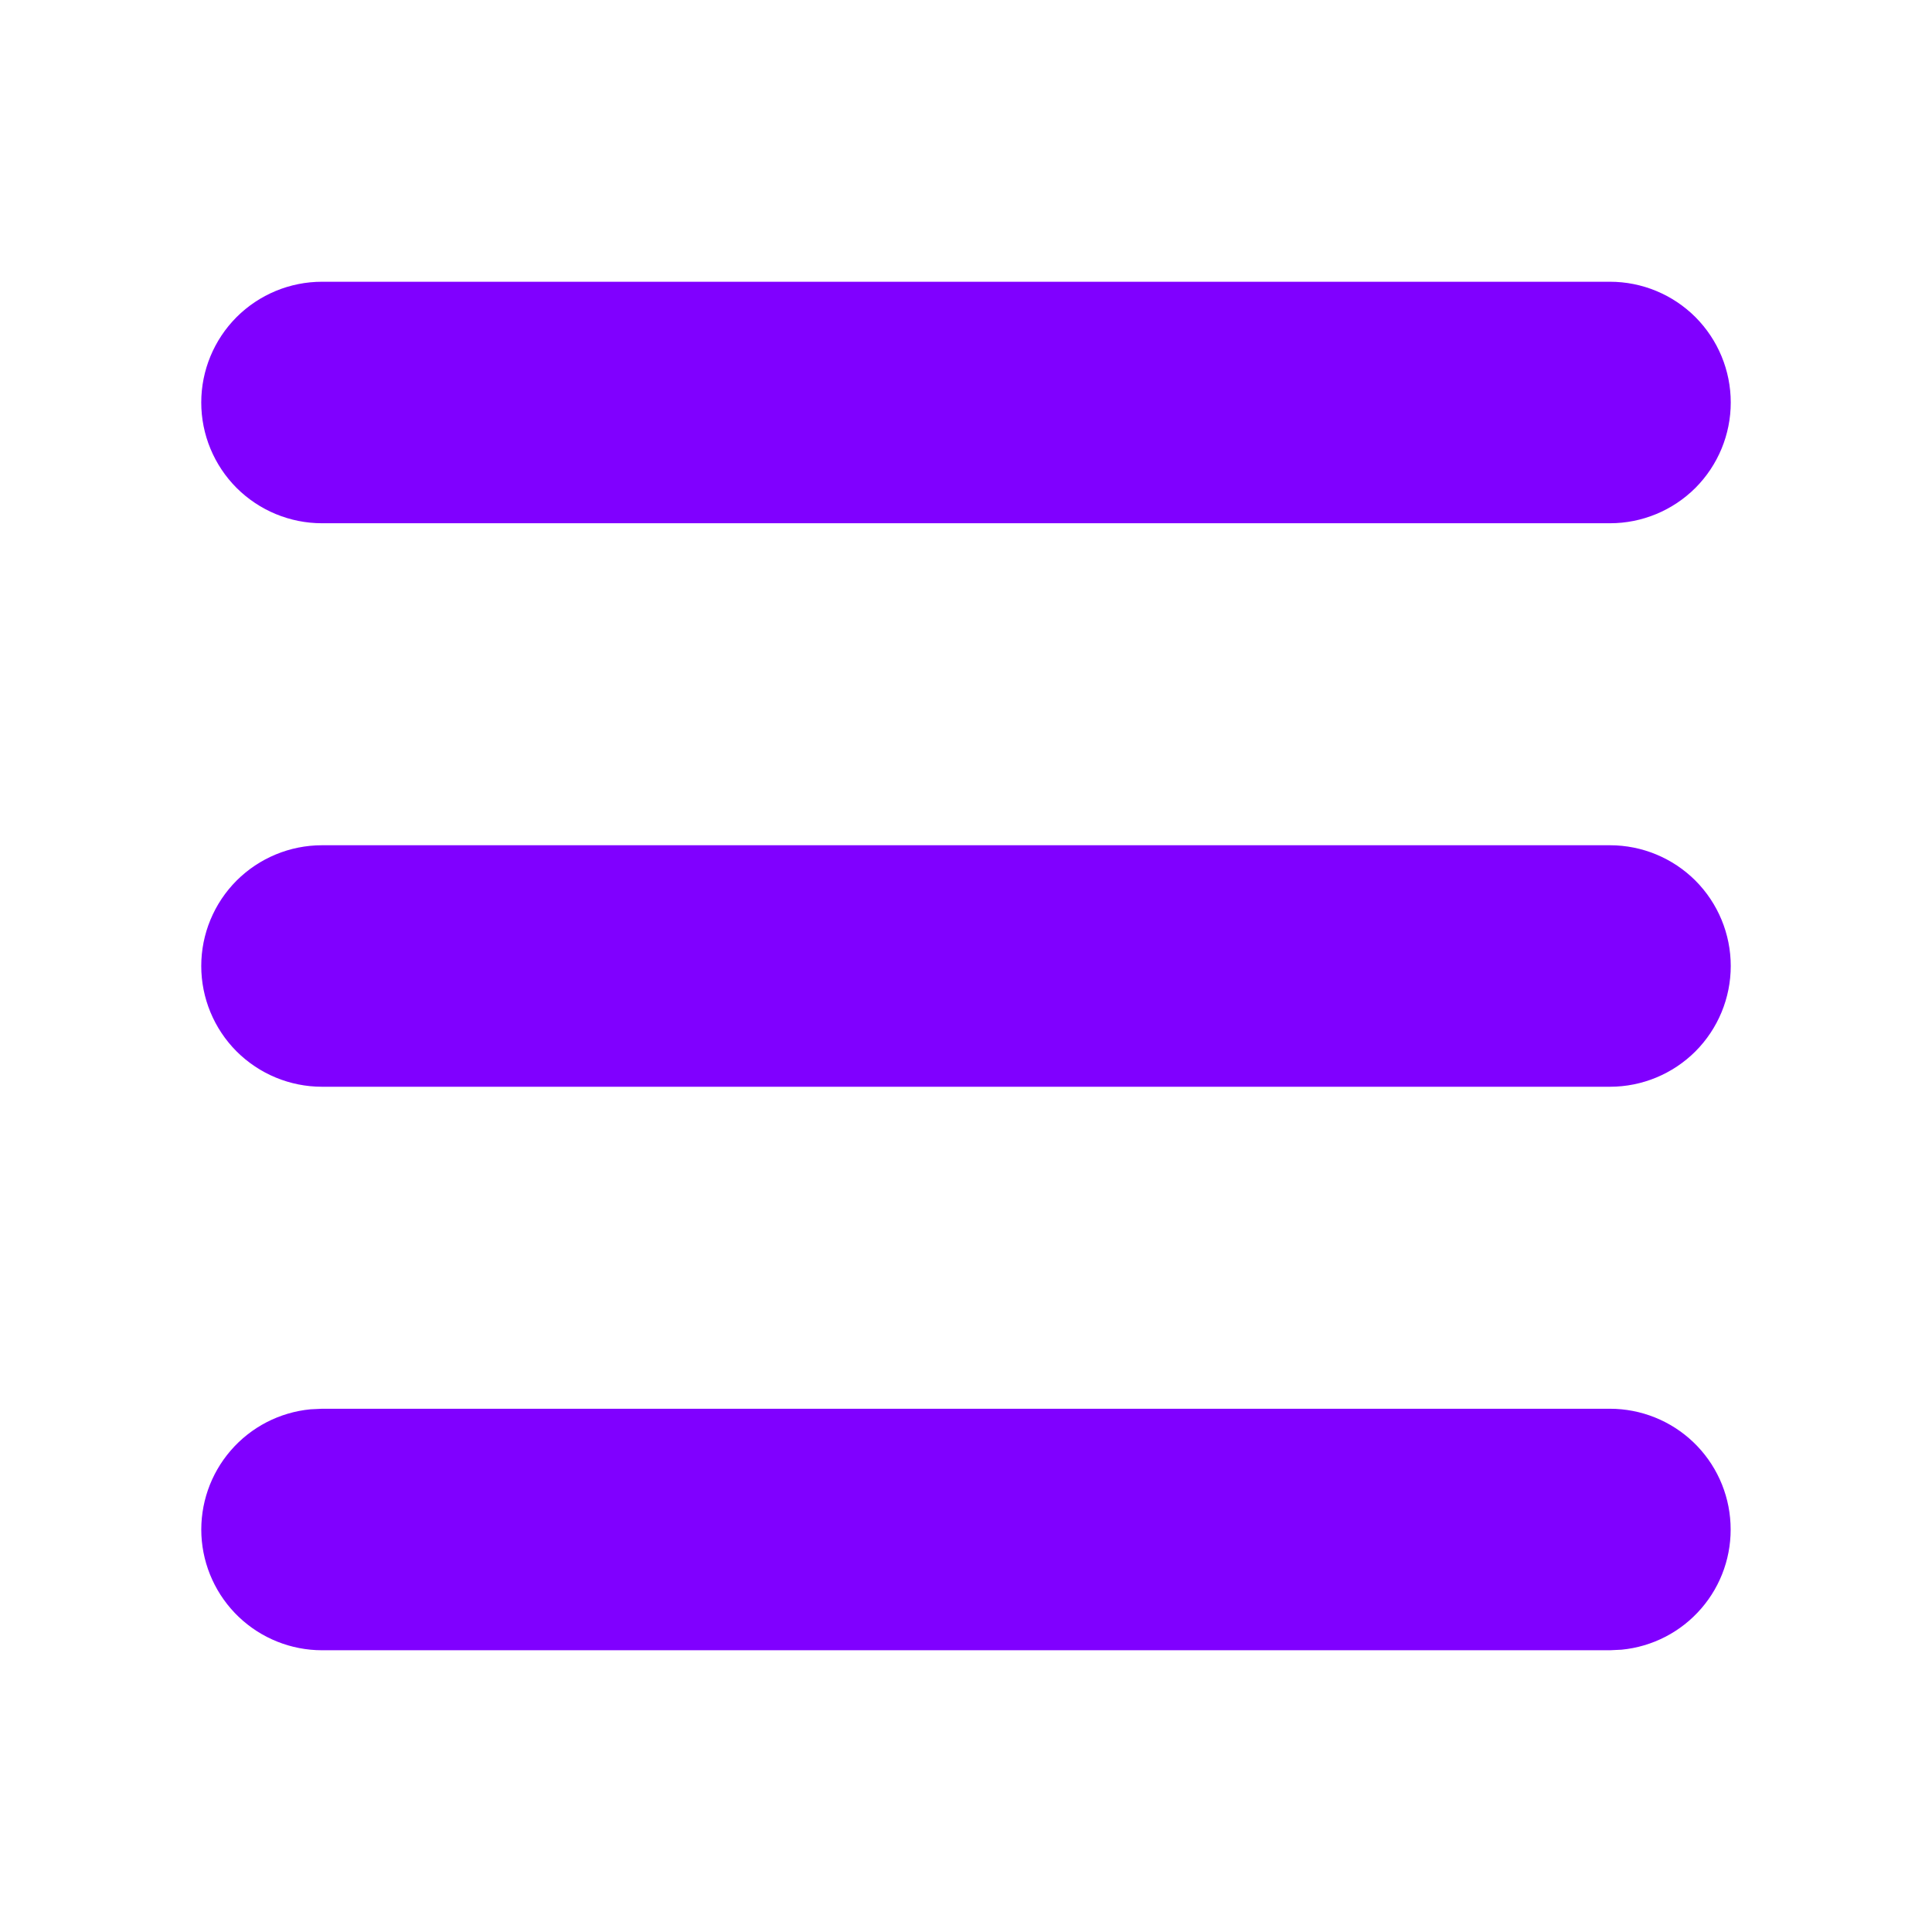 <svg width="24" height="24" viewBox="0 0 24 24" fill="none" xmlns="http://www.w3.org/2000/svg">
<g clip-path="url(#clip0_52_9898)">
<path d="M20 17.5C20.385 17.5 20.756 17.649 21.034 17.914C21.313 18.18 21.479 18.543 21.497 18.928C21.516 19.313 21.386 19.69 21.134 19.981C20.882 20.273 20.527 20.456 20.144 20.493L20 20.5H4C3.615 20.5 3.244 20.351 2.966 20.086C2.687 19.82 2.521 19.457 2.502 19.072C2.484 18.687 2.614 18.31 2.866 18.019C3.118 17.727 3.473 17.544 3.856 17.507L4 17.5H20ZM20 10.5C20.398 10.5 20.779 10.658 21.061 10.939C21.342 11.221 21.5 11.602 21.5 12C21.5 12.398 21.342 12.779 21.061 13.061C20.779 13.342 20.398 13.5 20 13.5H4C3.602 13.5 3.221 13.342 2.939 13.061C2.658 12.779 2.5 12.398 2.5 12C2.5 11.602 2.658 11.221 2.939 10.939C3.221 10.658 3.602 10.5 4 10.5H20ZM20 3.5C20.398 3.5 20.779 3.658 21.061 3.939C21.342 4.221 21.5 4.602 21.5 5C21.5 5.398 21.342 5.779 21.061 6.061C20.779 6.342 20.398 6.5 20 6.5H4C3.602 6.5 3.221 6.342 2.939 6.061C2.658 5.779 2.5 5.398 2.5 5C2.5 4.602 2.658 4.221 2.939 3.939C3.221 3.658 3.602 3.5 4 3.5H20Z" fill="#8000FF"/>
</g>
<defs>
<clipPath id="clip0_52_9898">
<rect width="24" height="24" fill="white"/>
</clipPath>
</defs>
</svg>
